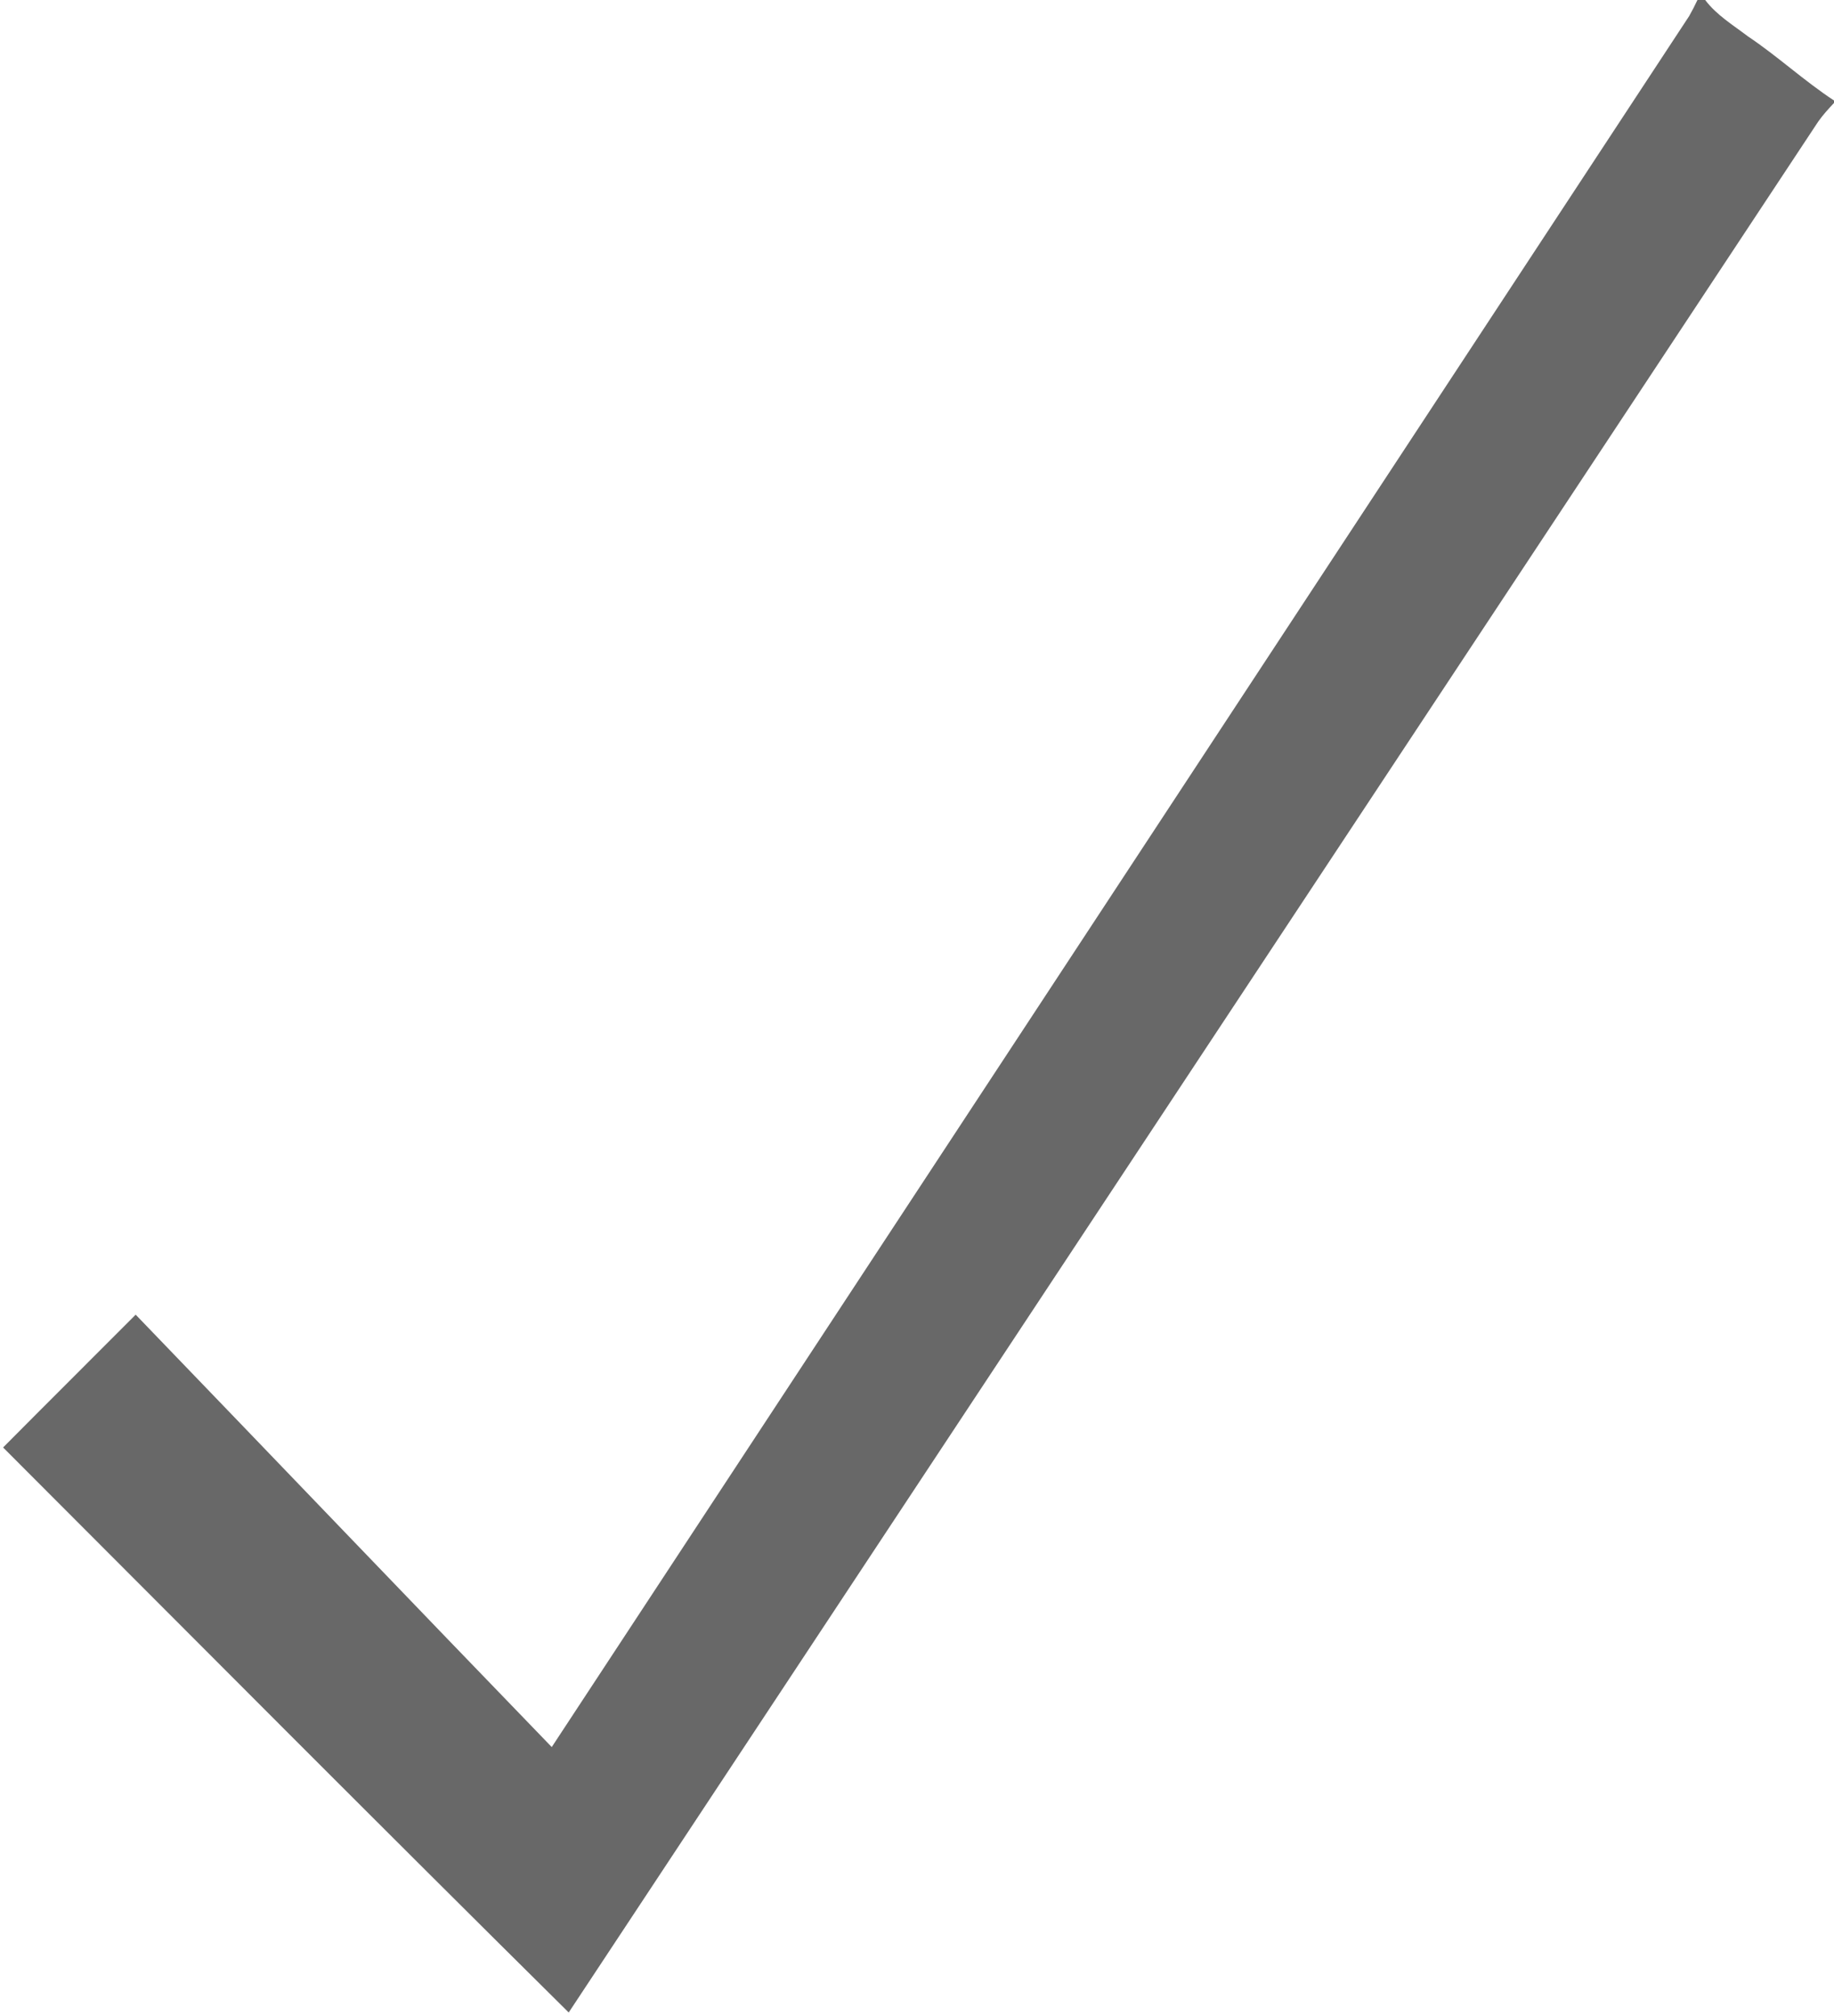 <?xml version="1.0" encoding="UTF-8" ?>
<!DOCTYPE svg PUBLIC "-//W3C//DTD SVG 1.1//EN" "http://www.w3.org/Graphics/SVG/1.1/DTD/svg11.dtd">
<svg width="332pt" height="365pt" viewBox="0 0 332 365" version="1.1" xmlns="http://www.w3.org/2000/svg">
<g id="#000000ff">
<path fill="#000000" opacity="0.59" d=" M 307.28 0.00 L 308.68 0.00 C 310.75 2.74 313.71 4.52 316.40 6.57 C 321.80 10.18 326.57 14.63 332.00 18.19 L 332.00 18.64 C 330.99 19.72 329.98 20.81 329.13 22.03 C 253.75 136.13 178.32 250.20 102.95 364.30 C 68.67 330.36 34.65 296.15 0.56 262.02 C 8.54 253.98 16.57 246.00 24.56 237.98 C 49.69 264.05 74.71 290.22 99.88 316.25 C 168.52 211.80 237.16 107.36 305.78 2.91 C 306.32 1.96 306.82 0.99 307.28 0.00 Z" />
</g>
</svg>
